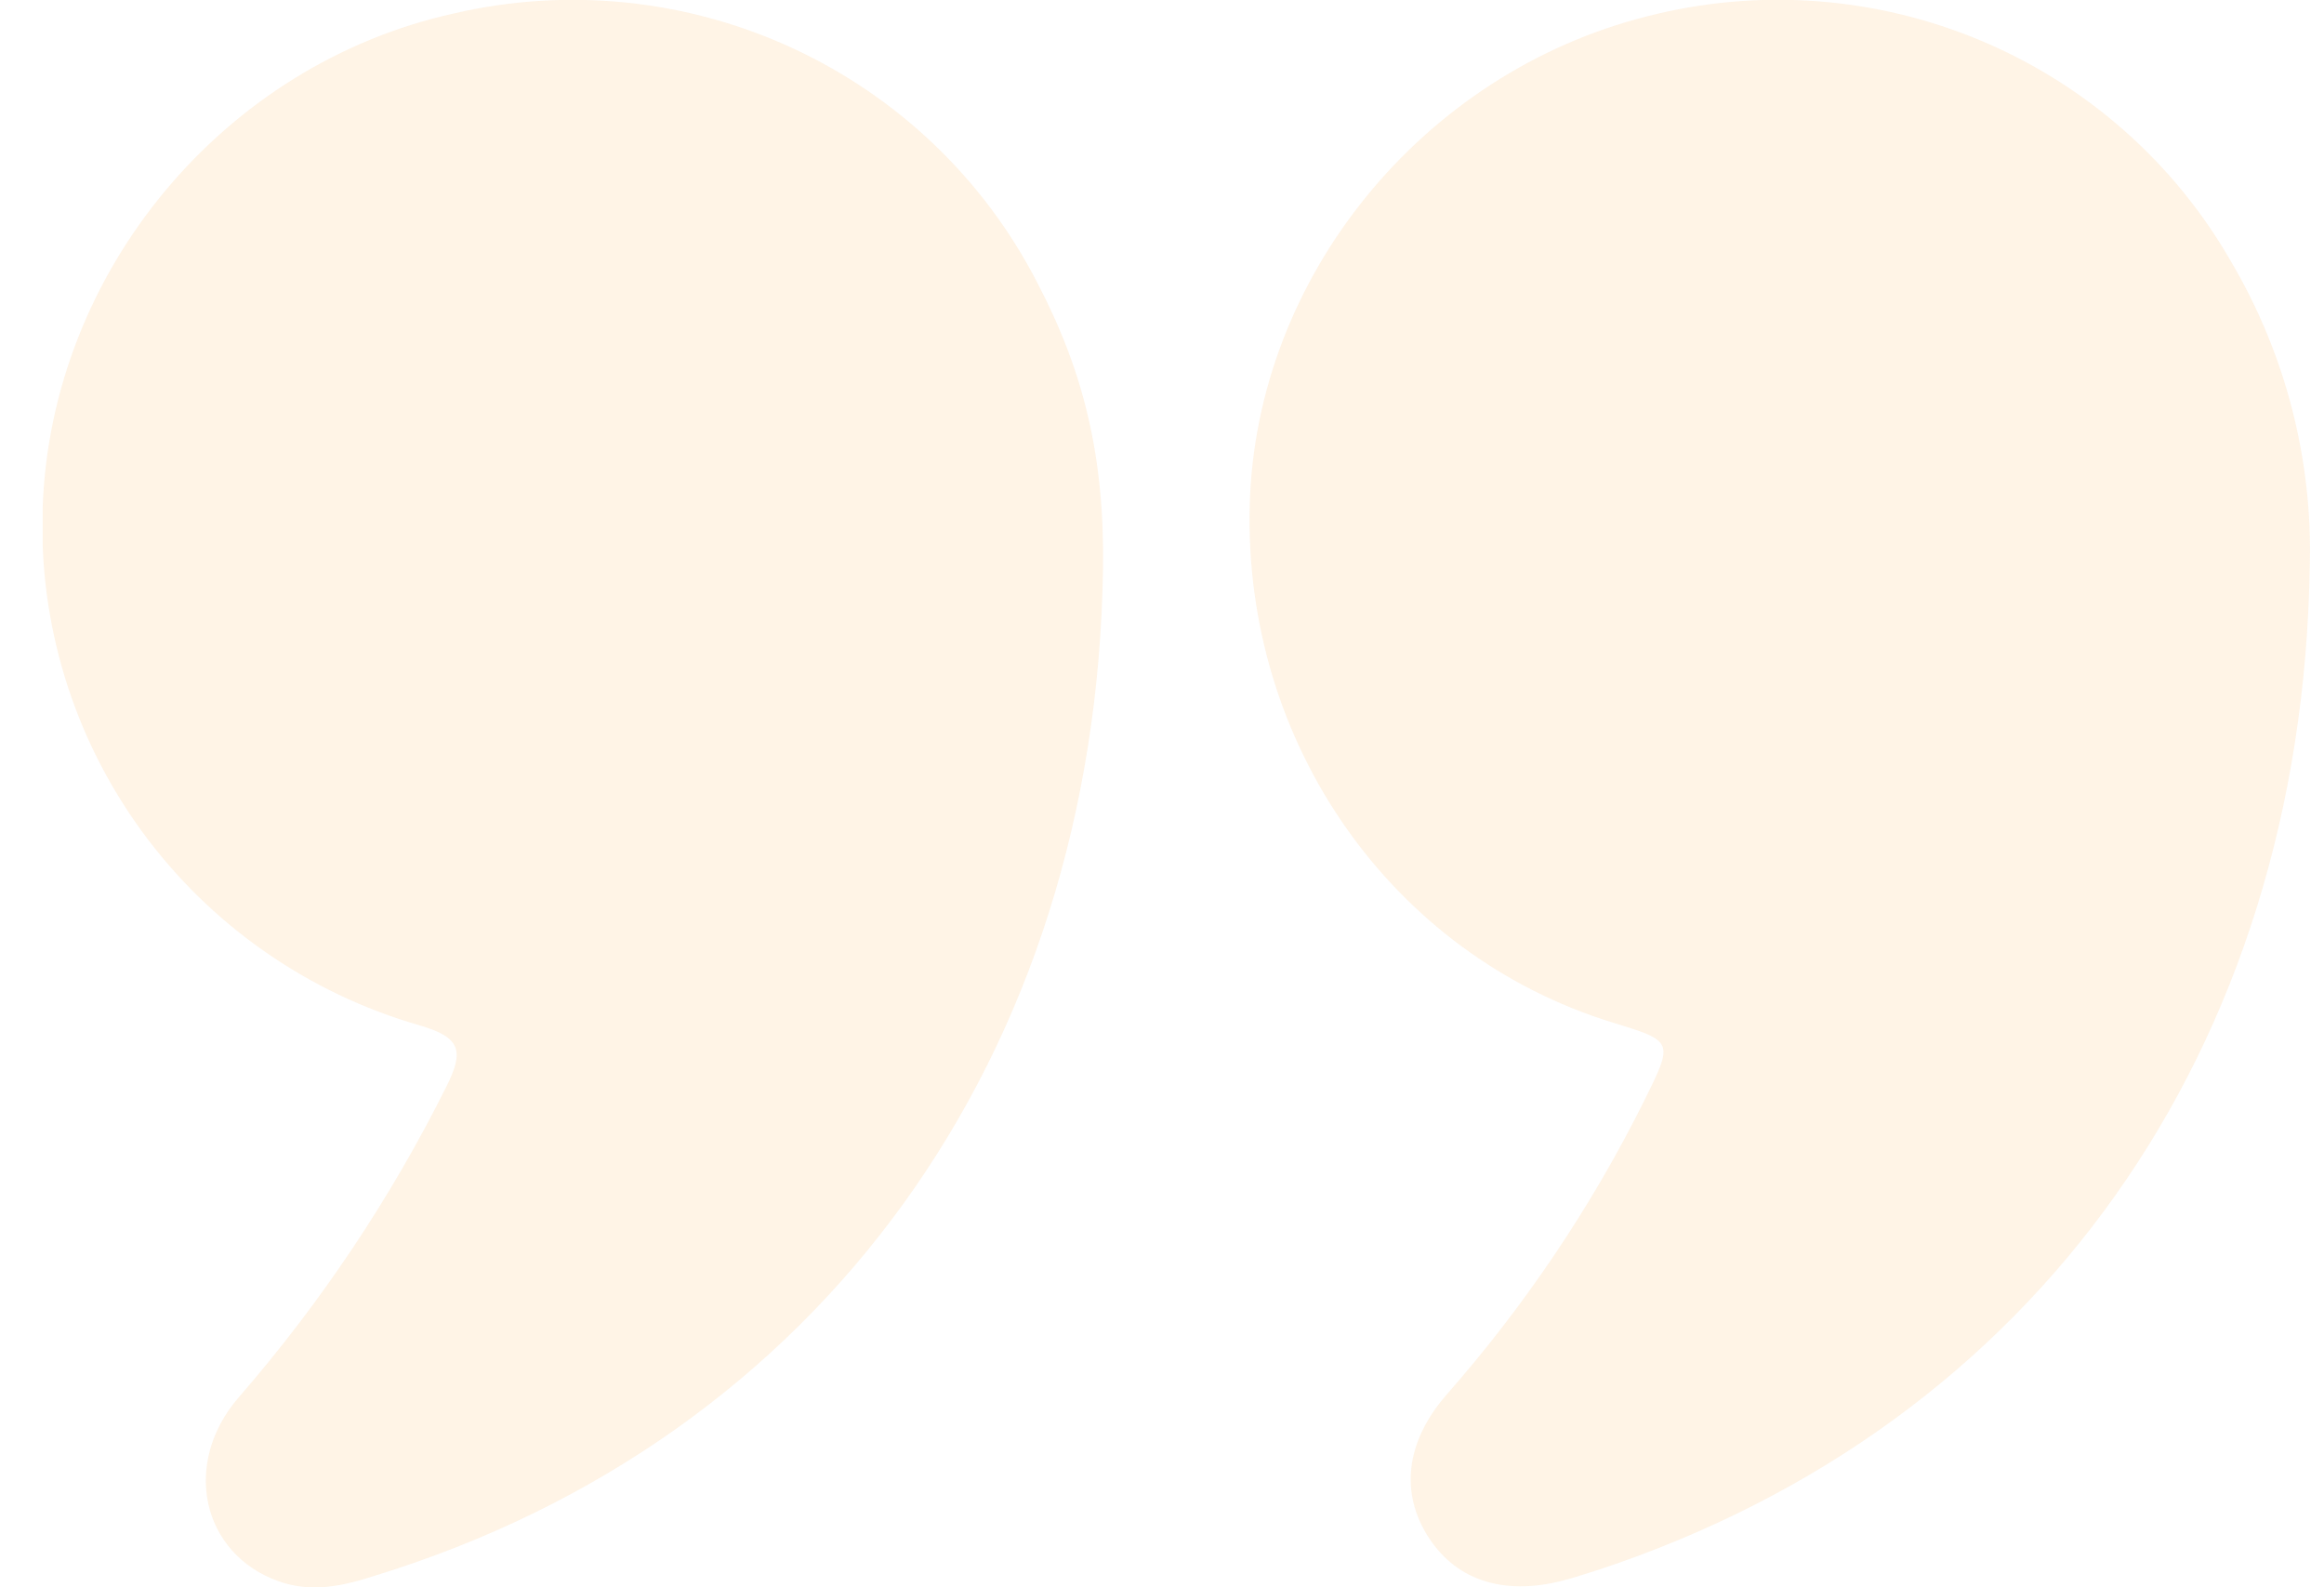 <svg width="41" height="28" viewBox="0 0 41 28" fill="none" xmlns="http://www.w3.org/2000/svg">
<g opacity="0.1" clip-path="url(#clip0_3_4390)">
<path d="M40.749 9.993C40.61 18.526 35.931 25.132 28.201 27.691C28.016 27.748 27.849 27.805 27.671 27.855C26.589 28.164 25.721 27.908 25.212 27.133C24.702 26.357 24.785 25.447 25.519 24.604C26.902 23.032 28.075 21.289 29.007 19.418C29.526 18.368 29.532 18.369 28.451 18.038C24.548 16.837 21.933 13.106 22.048 8.901C22.158 4.89 25.09 1.289 29.055 0.289C31.015 -0.216 33.087 -0.065 34.952 0.719C36.816 1.503 38.368 2.877 39.367 4.626C40.323 6.252 40.802 8.111 40.749 9.993Z" fill="#FA8B02"/>
<path d="M19.459 10.032C19.333 18.642 14.472 25.372 6.631 27.79C6.064 27.974 5.506 28.105 4.913 27.893C3.564 27.411 3.197 25.823 4.211 24.65C5.663 22.979 6.897 21.133 7.882 19.154C8.188 18.537 8.129 18.298 7.404 18.088C5.429 17.52 3.701 16.311 2.496 14.655C1.291 12.999 0.677 10.99 0.753 8.947C0.901 4.789 3.944 1.135 8.005 0.238C10.007 -0.228 12.109 -0.014 13.974 0.846C15.84 1.706 17.362 3.162 18.297 4.982C19.139 6.588 19.487 8.104 19.459 10.032Z" fill="#FA8B02"/>
</g>
<defs>
<clipPath id="clip0_3_4390">
<rect width="40" height="28" fill="white" transform="translate(0.753)"/>
</clipPath>
</defs>
</svg>
